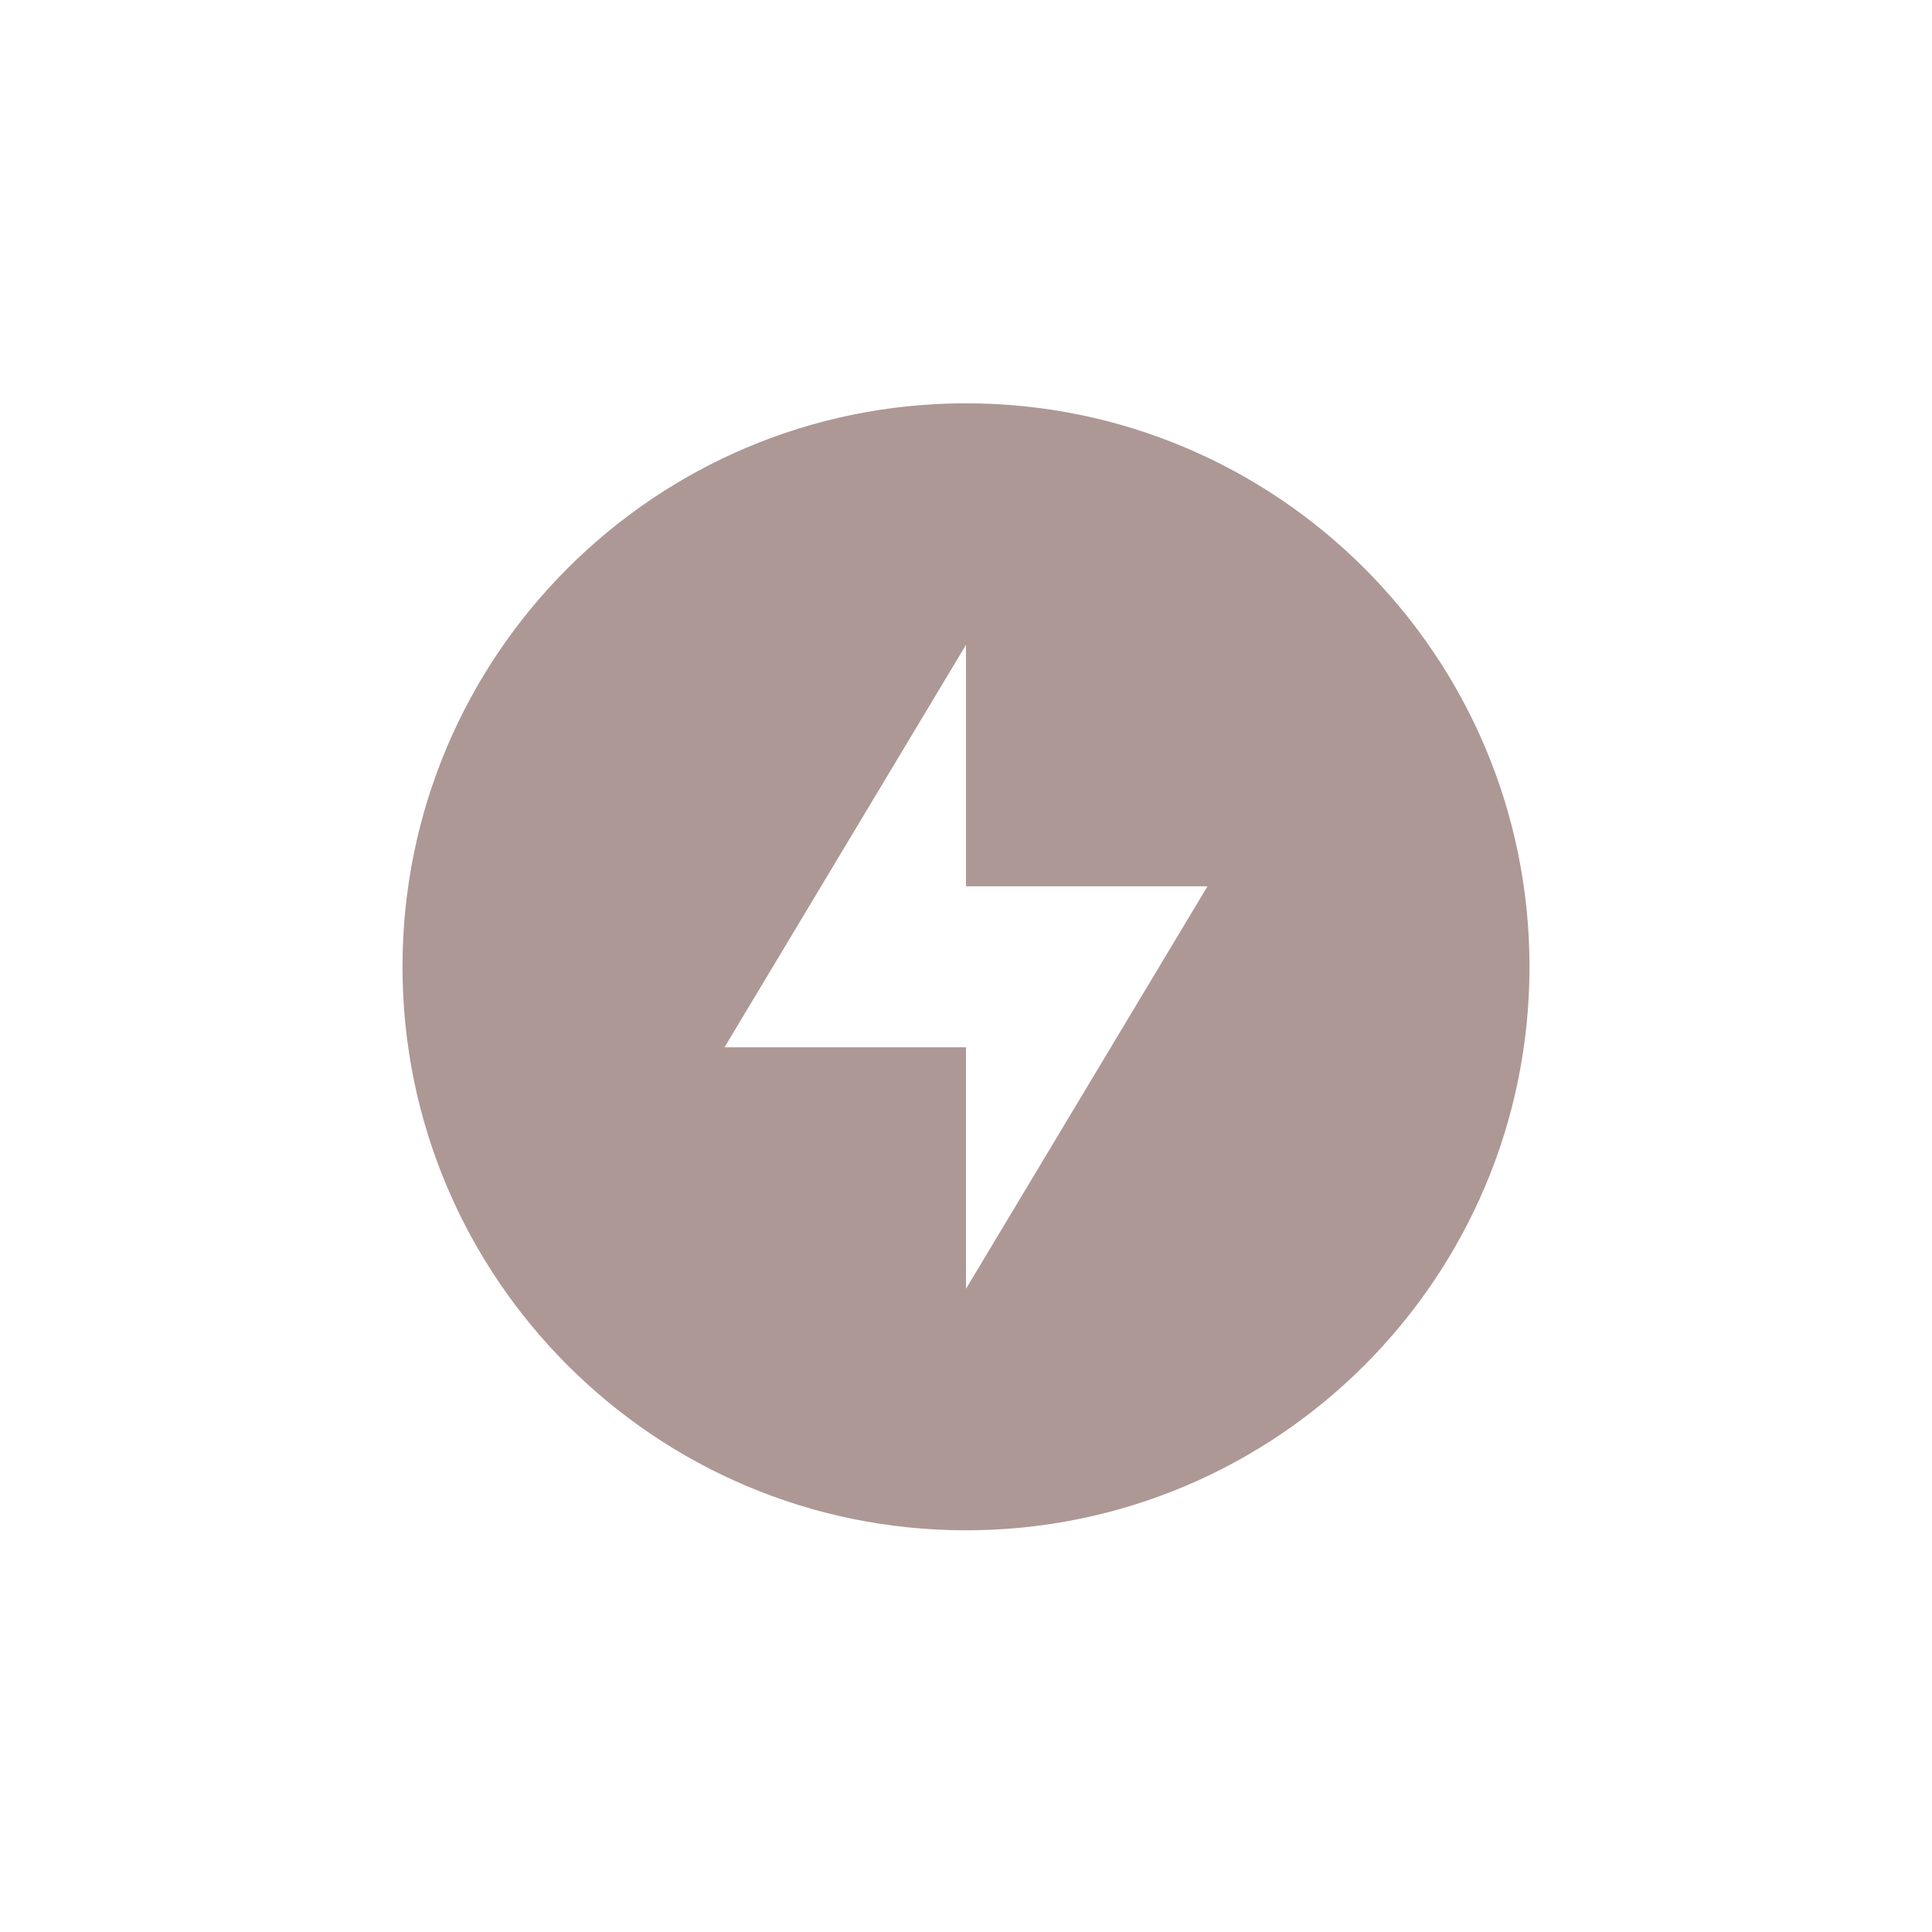 <svg xmlns="http://www.w3.org/2000/svg" width="24" height="24" version="1.1">
 <defs>
  <style id="current-color-scheme" type="text/css">
   .ColorScheme-Text { color:#ad9895; } .ColorScheme-Highlight { color:#4285f4; }
  </style>
 </defs>
 <g transform="translate(-200 -672.36)">
  <path style="fill:currentColor" class="ColorScheme-Text" d="m212 677.37c-3.866 0-7 3.134-7 7s3.134 7 7 7 7-3.134 7-7-3.134-7-7-7zm0 3v3h3l-3 5v-3h-3l3-5z"/>
 </g>
</svg>
